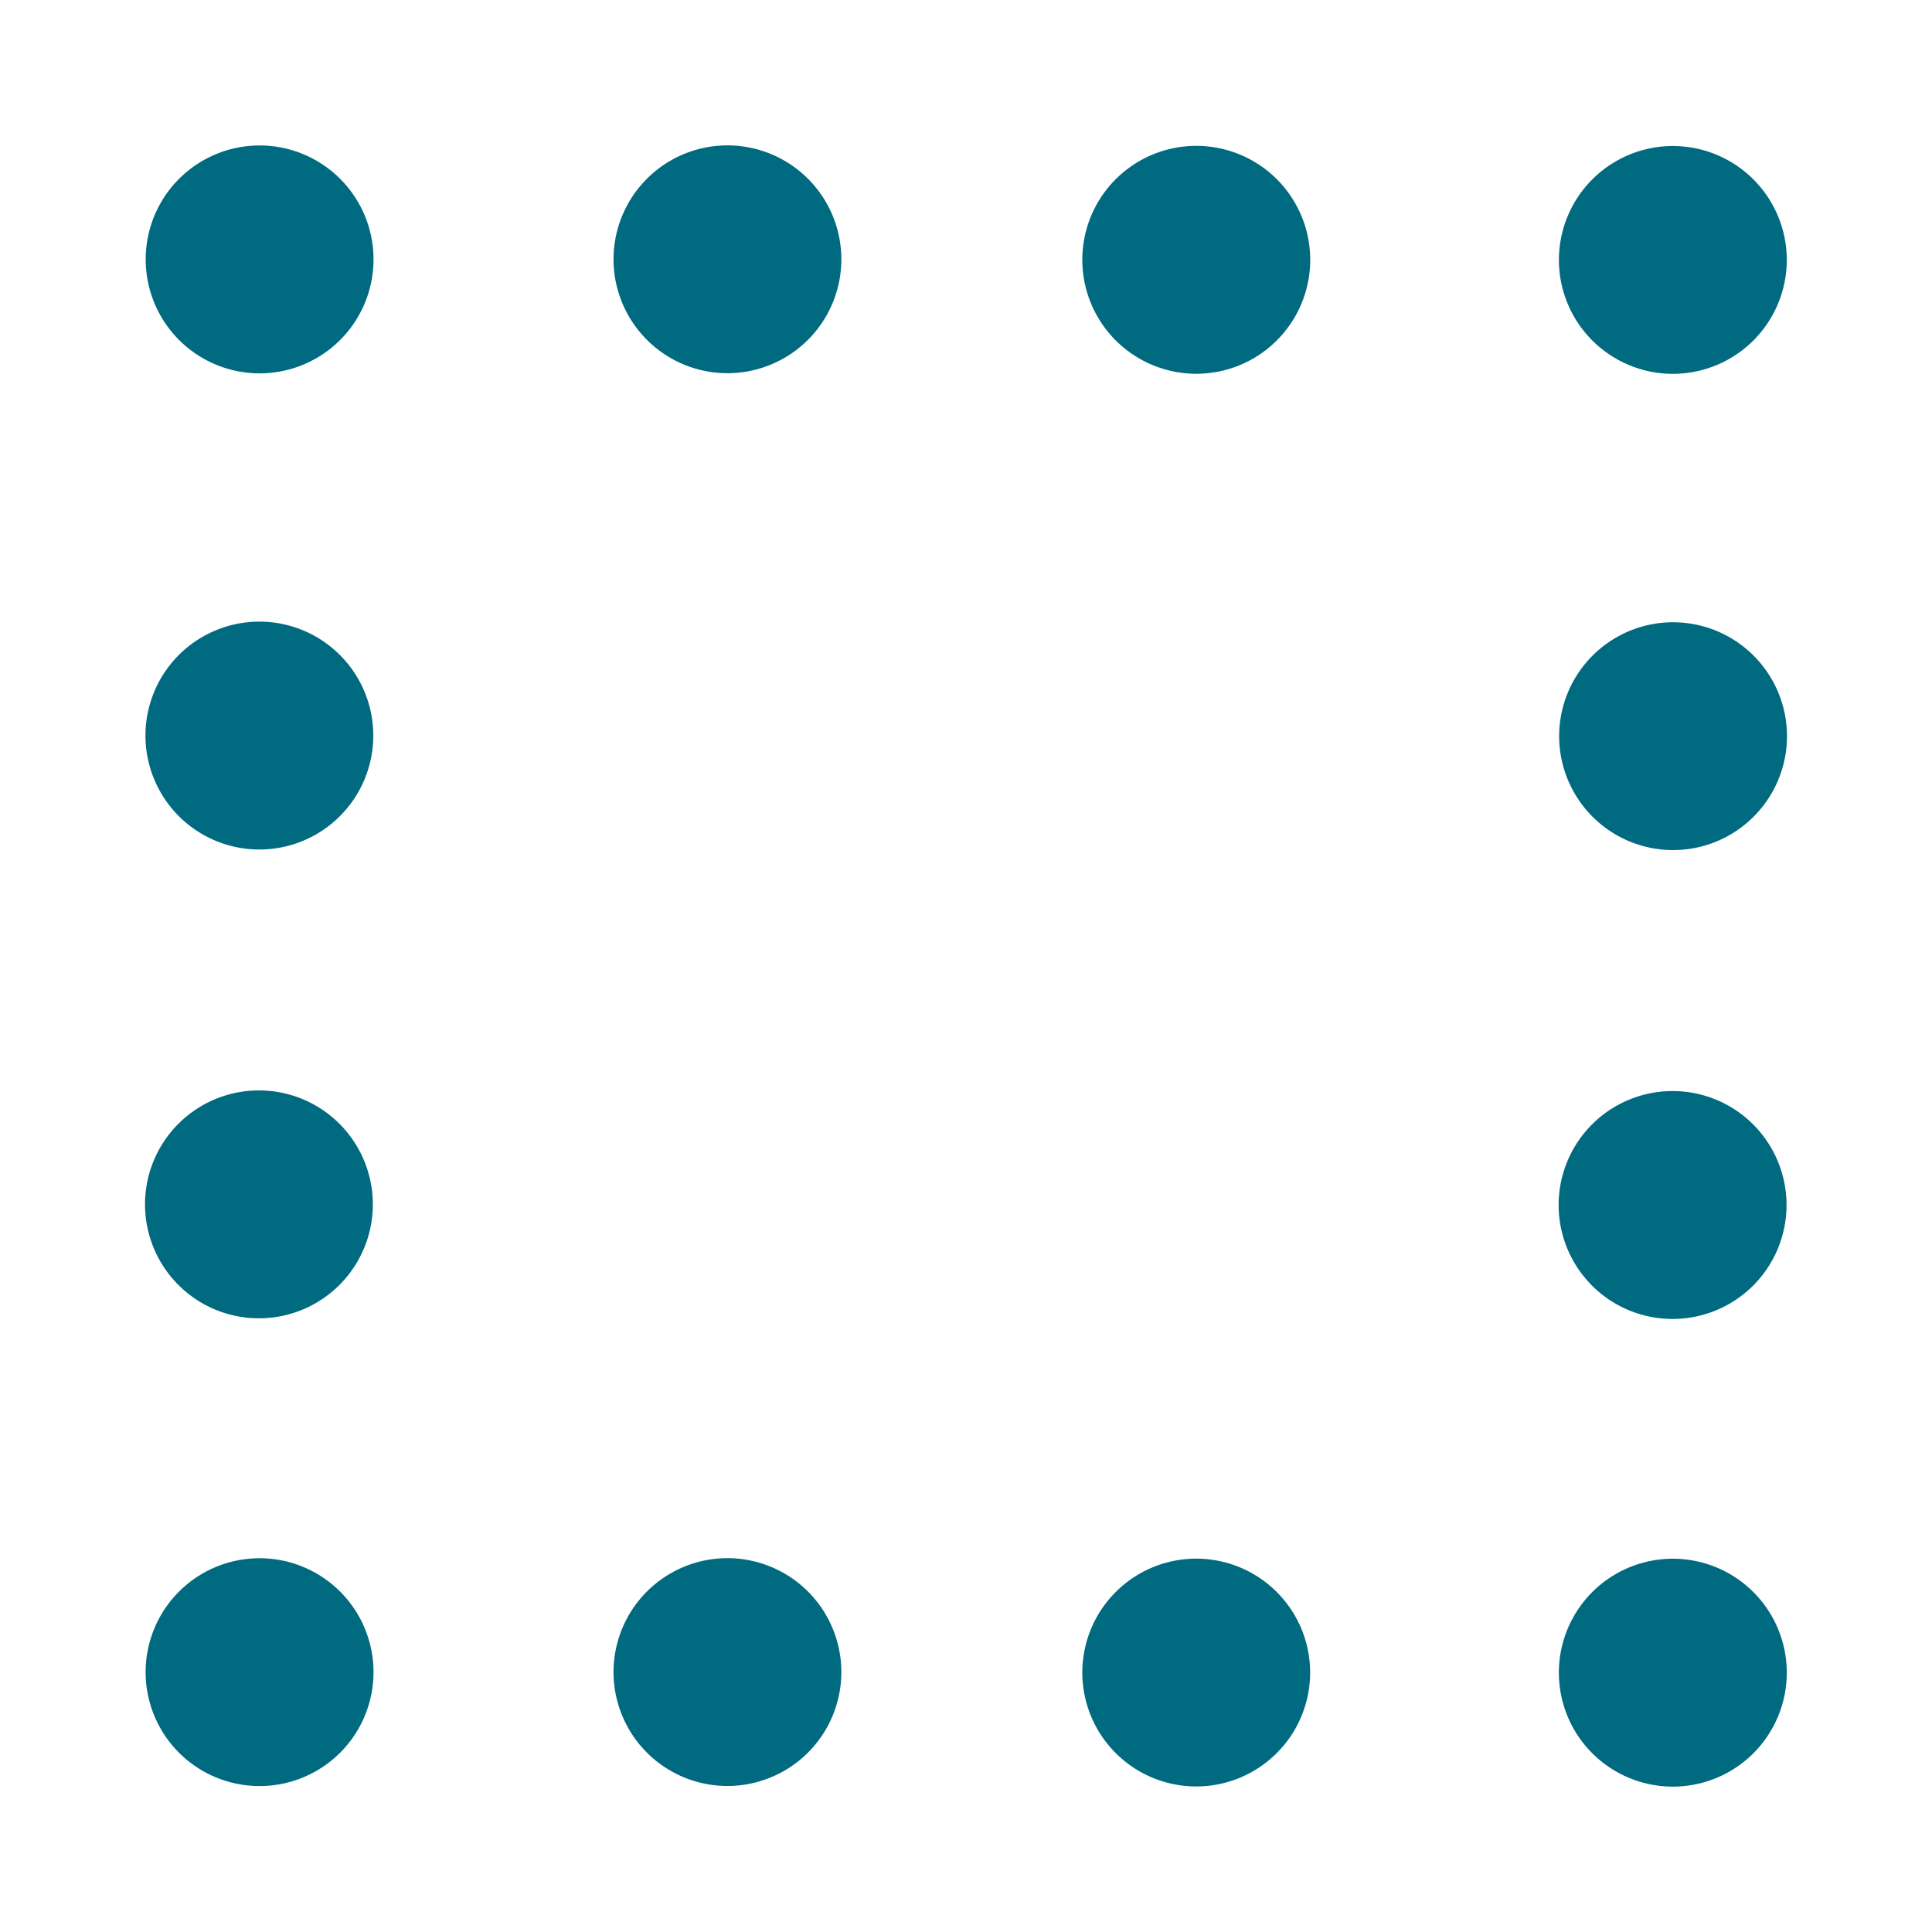 <svg xmlns="http://www.w3.org/2000/svg" width="48" height="48">
	<path d="M 18.073,3.612 A 2.831,2.831 0 0 0 15.243,6.442 2.831,2.831 0 0 0 18.073,9.272 2.831,2.831 0 0 0 20.903,6.442 2.831,2.831 0 0 0 18.073,3.612 Z M 6.45,3.614 A 2.831,2.831 0 0 0 3.62,6.446 2.831,2.831 0 0 0 6.45,9.276 2.831,2.831 0 0 0 9.28,6.446 2.831,2.831 0 0 0 6.45,3.614 Z m 23.27,0.01 a 2.831,2.831 0 0 0 -2.83,2.832 2.831,2.831 0 0 0 2.83,2.83 2.831,2.831 0 0 0 2.832,-2.83 2.831,2.831 0 0 0 -2.832,-2.832 z m 11.842,0.004 A 2.831,2.831 0 0 0 38.731,6.458 2.831,2.831 0 0 0 41.562,9.288 2.831,2.831 0 0 0 44.392,6.458 2.831,2.831 0 0 0 41.562,3.628 Z M 6.444,15.444 A 2.831,2.831 0 0 0 3.614,18.274 2.831,2.831 0 0 0 6.444,21.106 2.831,2.831 0 0 0 9.274,18.274 2.831,2.831 0 0 0 6.444,15.444 Z m 35.123,0.016 a 2.831,2.831 0 0 0 -2.83,2.83 2.831,2.831 0 0 0 2.83,2.83 2.831,2.831 0 0 0 2.83,-2.83 2.831,2.831 0 0 0 -2.83,-2.83 z M 6.433,27.091 a 2.831,2.831 0 0 0 -2.83,2.832 2.831,2.831 0 0 0 2.83,2.83 2.831,2.831 0 0 0 2.83,-2.83 2.831,2.831 0 0 0 -2.83,-2.832 z m 35.123,0.016 a 2.831,2.831 0 0 0 -2.832,2.83 2.831,2.831 0 0 0 2.832,2.832 2.831,2.831 0 0 0 2.83,-2.832 2.831,2.831 0 0 0 -2.83,-2.83 z M 18.073,38.712 a 2.831,2.831 0 0 0 -2.83,2.83 2.831,2.831 0 0 0 2.83,2.83 2.831,2.831 0 0 0 2.83,-2.83 2.831,2.831 0 0 0 -2.83,-2.83 z m -11.623,0.002 A 2.831,2.831 0 0 0 3.618,41.544 2.831,2.831 0 0 0 6.45,44.374 2.831,2.831 0 0 0 9.28,41.544 2.831,2.831 0 0 0 6.45,38.714 Z m 23.27,0.01 a 2.831,2.831 0 0 0 -2.83,2.83 2.831,2.831 0 0 0 2.83,2.83 2.831,2.831 0 0 0 2.83,-2.83 2.831,2.831 0 0 0 -2.83,-2.83 z m 11.842,0.002 a 2.831,2.831 0 0 0 -2.832,2.832 2.831,2.831 0 0 0 2.832,2.83 2.831,2.831 0 0 0 2.83,-2.83 2.831,2.831 0 0 0 -2.83,-2.832 z" fill="#006A80"/>
</svg>
